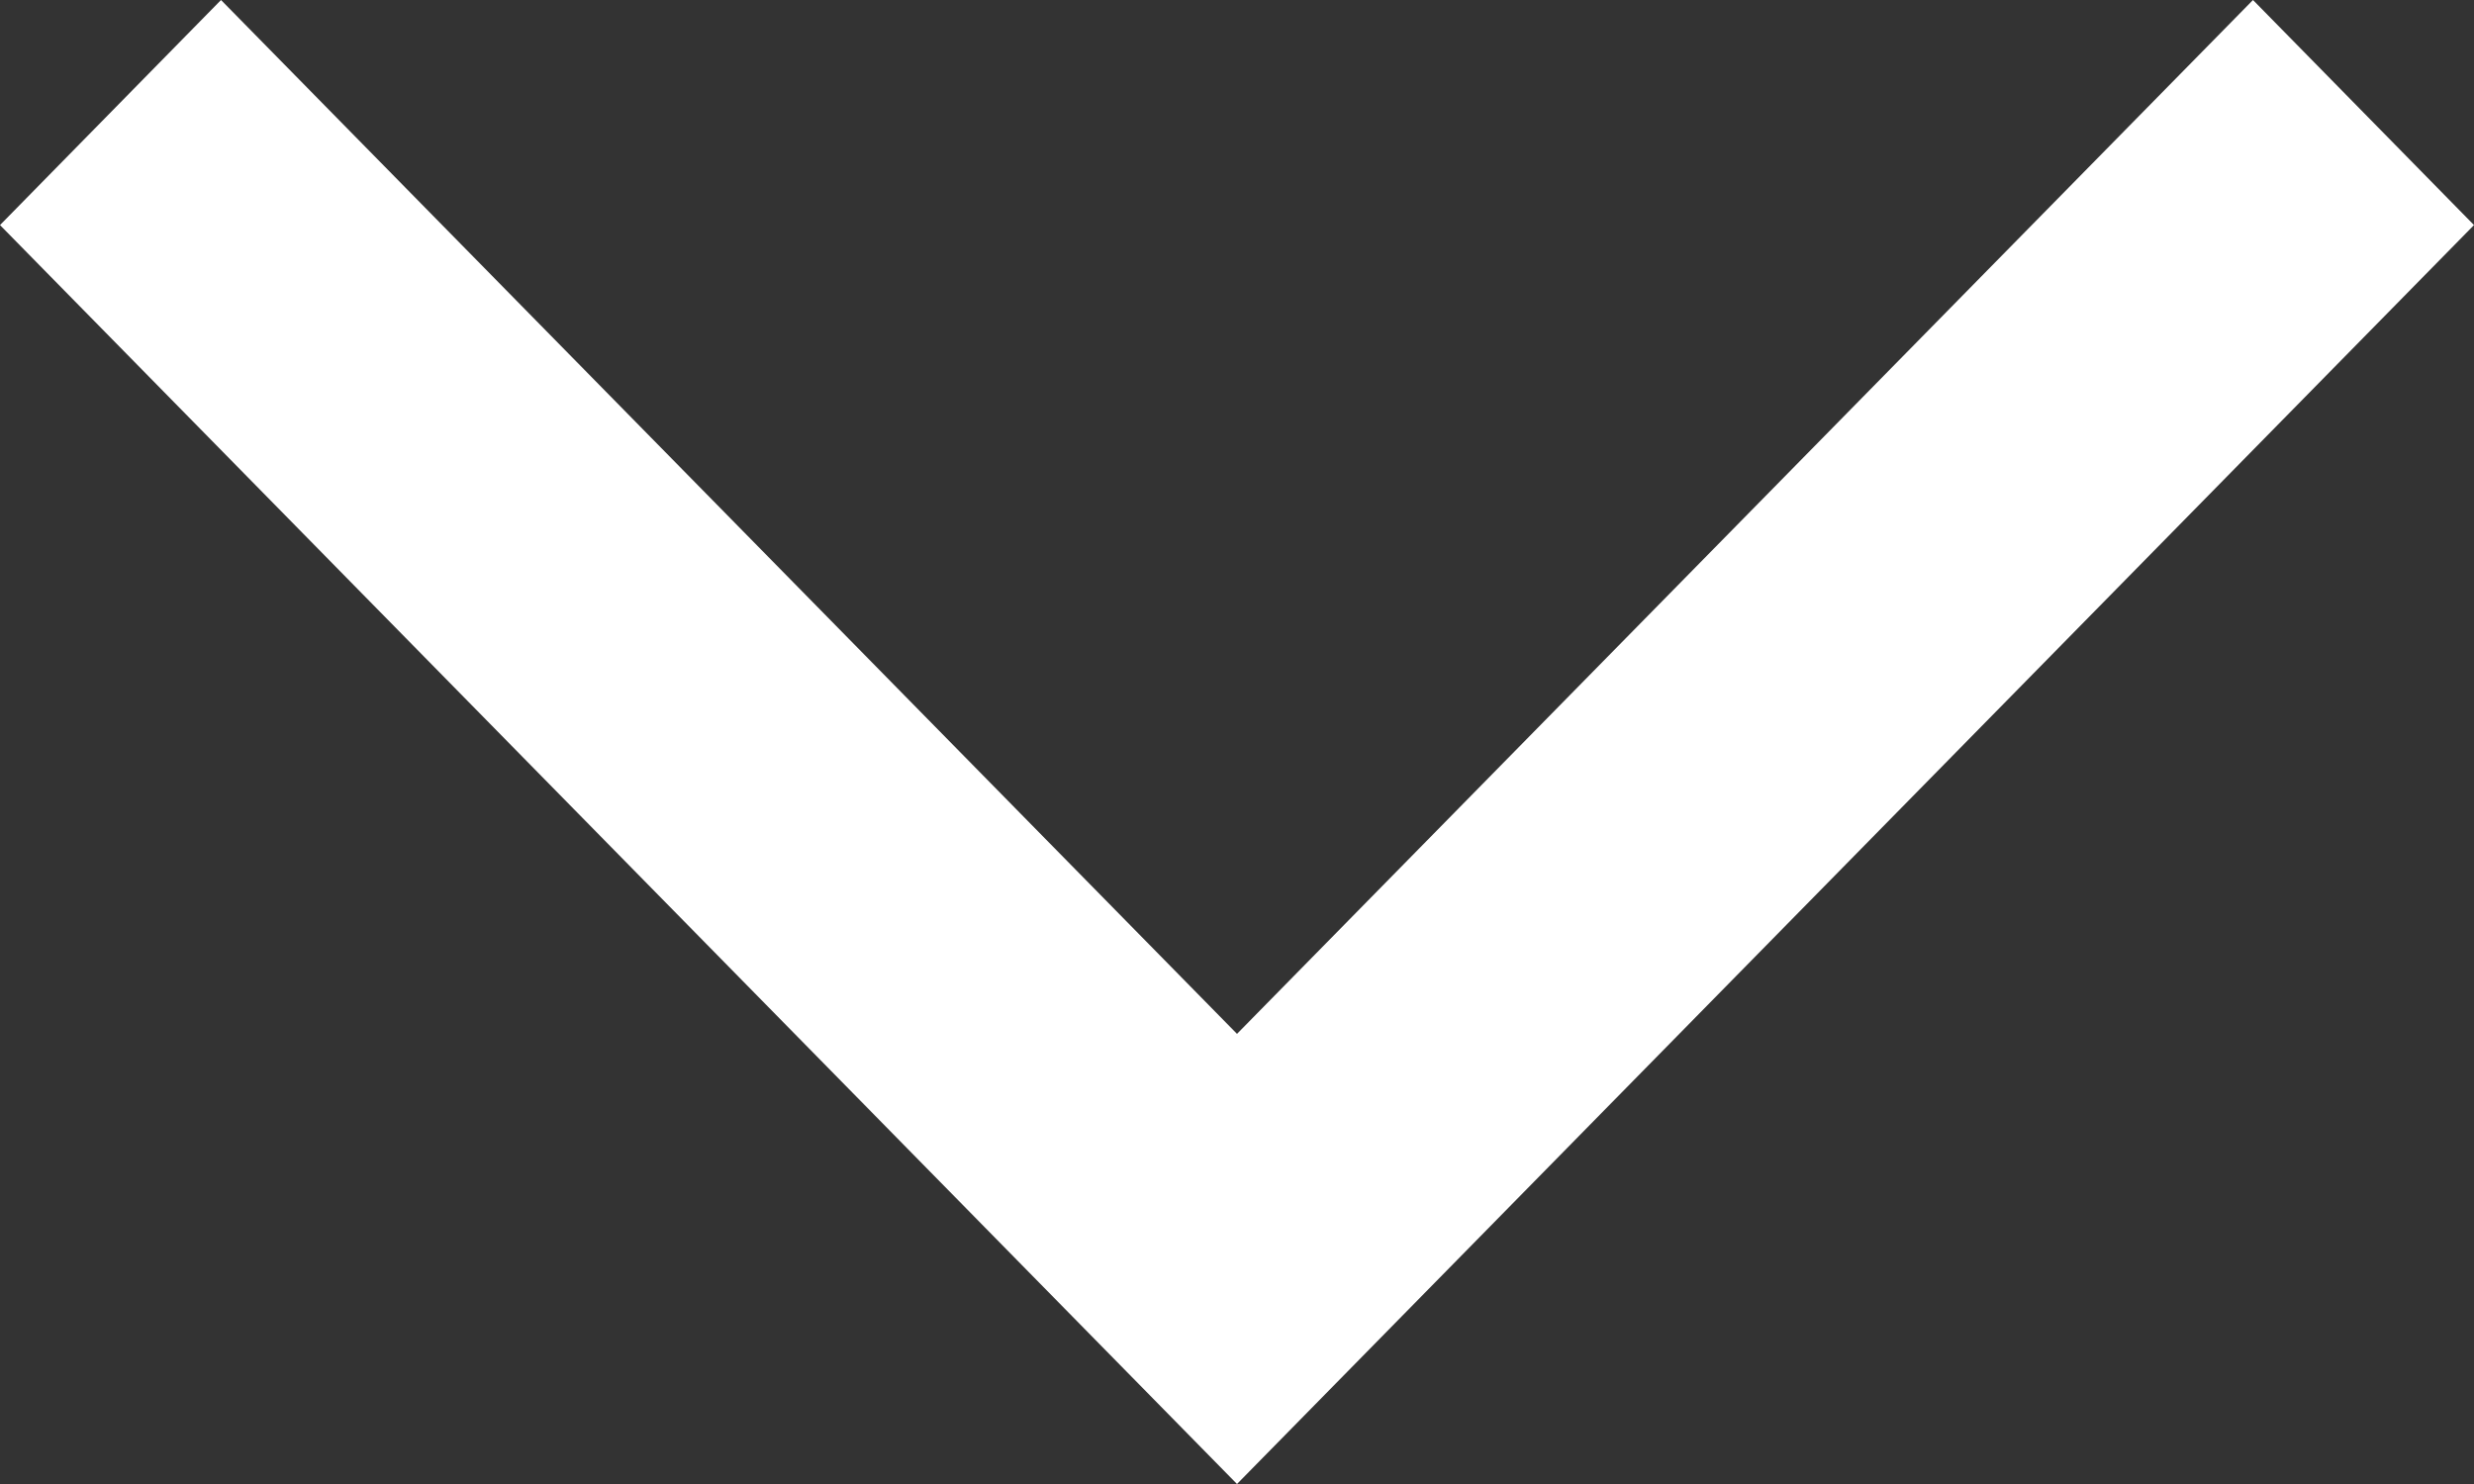 <svg width="15" height="9" viewBox="0 0 15 9" fill="none" xmlns="http://www.w3.org/2000/svg"><rect x="0" y="0" width="15" height="9" fill="#333333" stroke="none"/><path d="M1.34 0L0 1.365 7.5 9 15 1.365 13.66 0 7.5 6.27 1.34 0z" fill="#fff"/></svg>